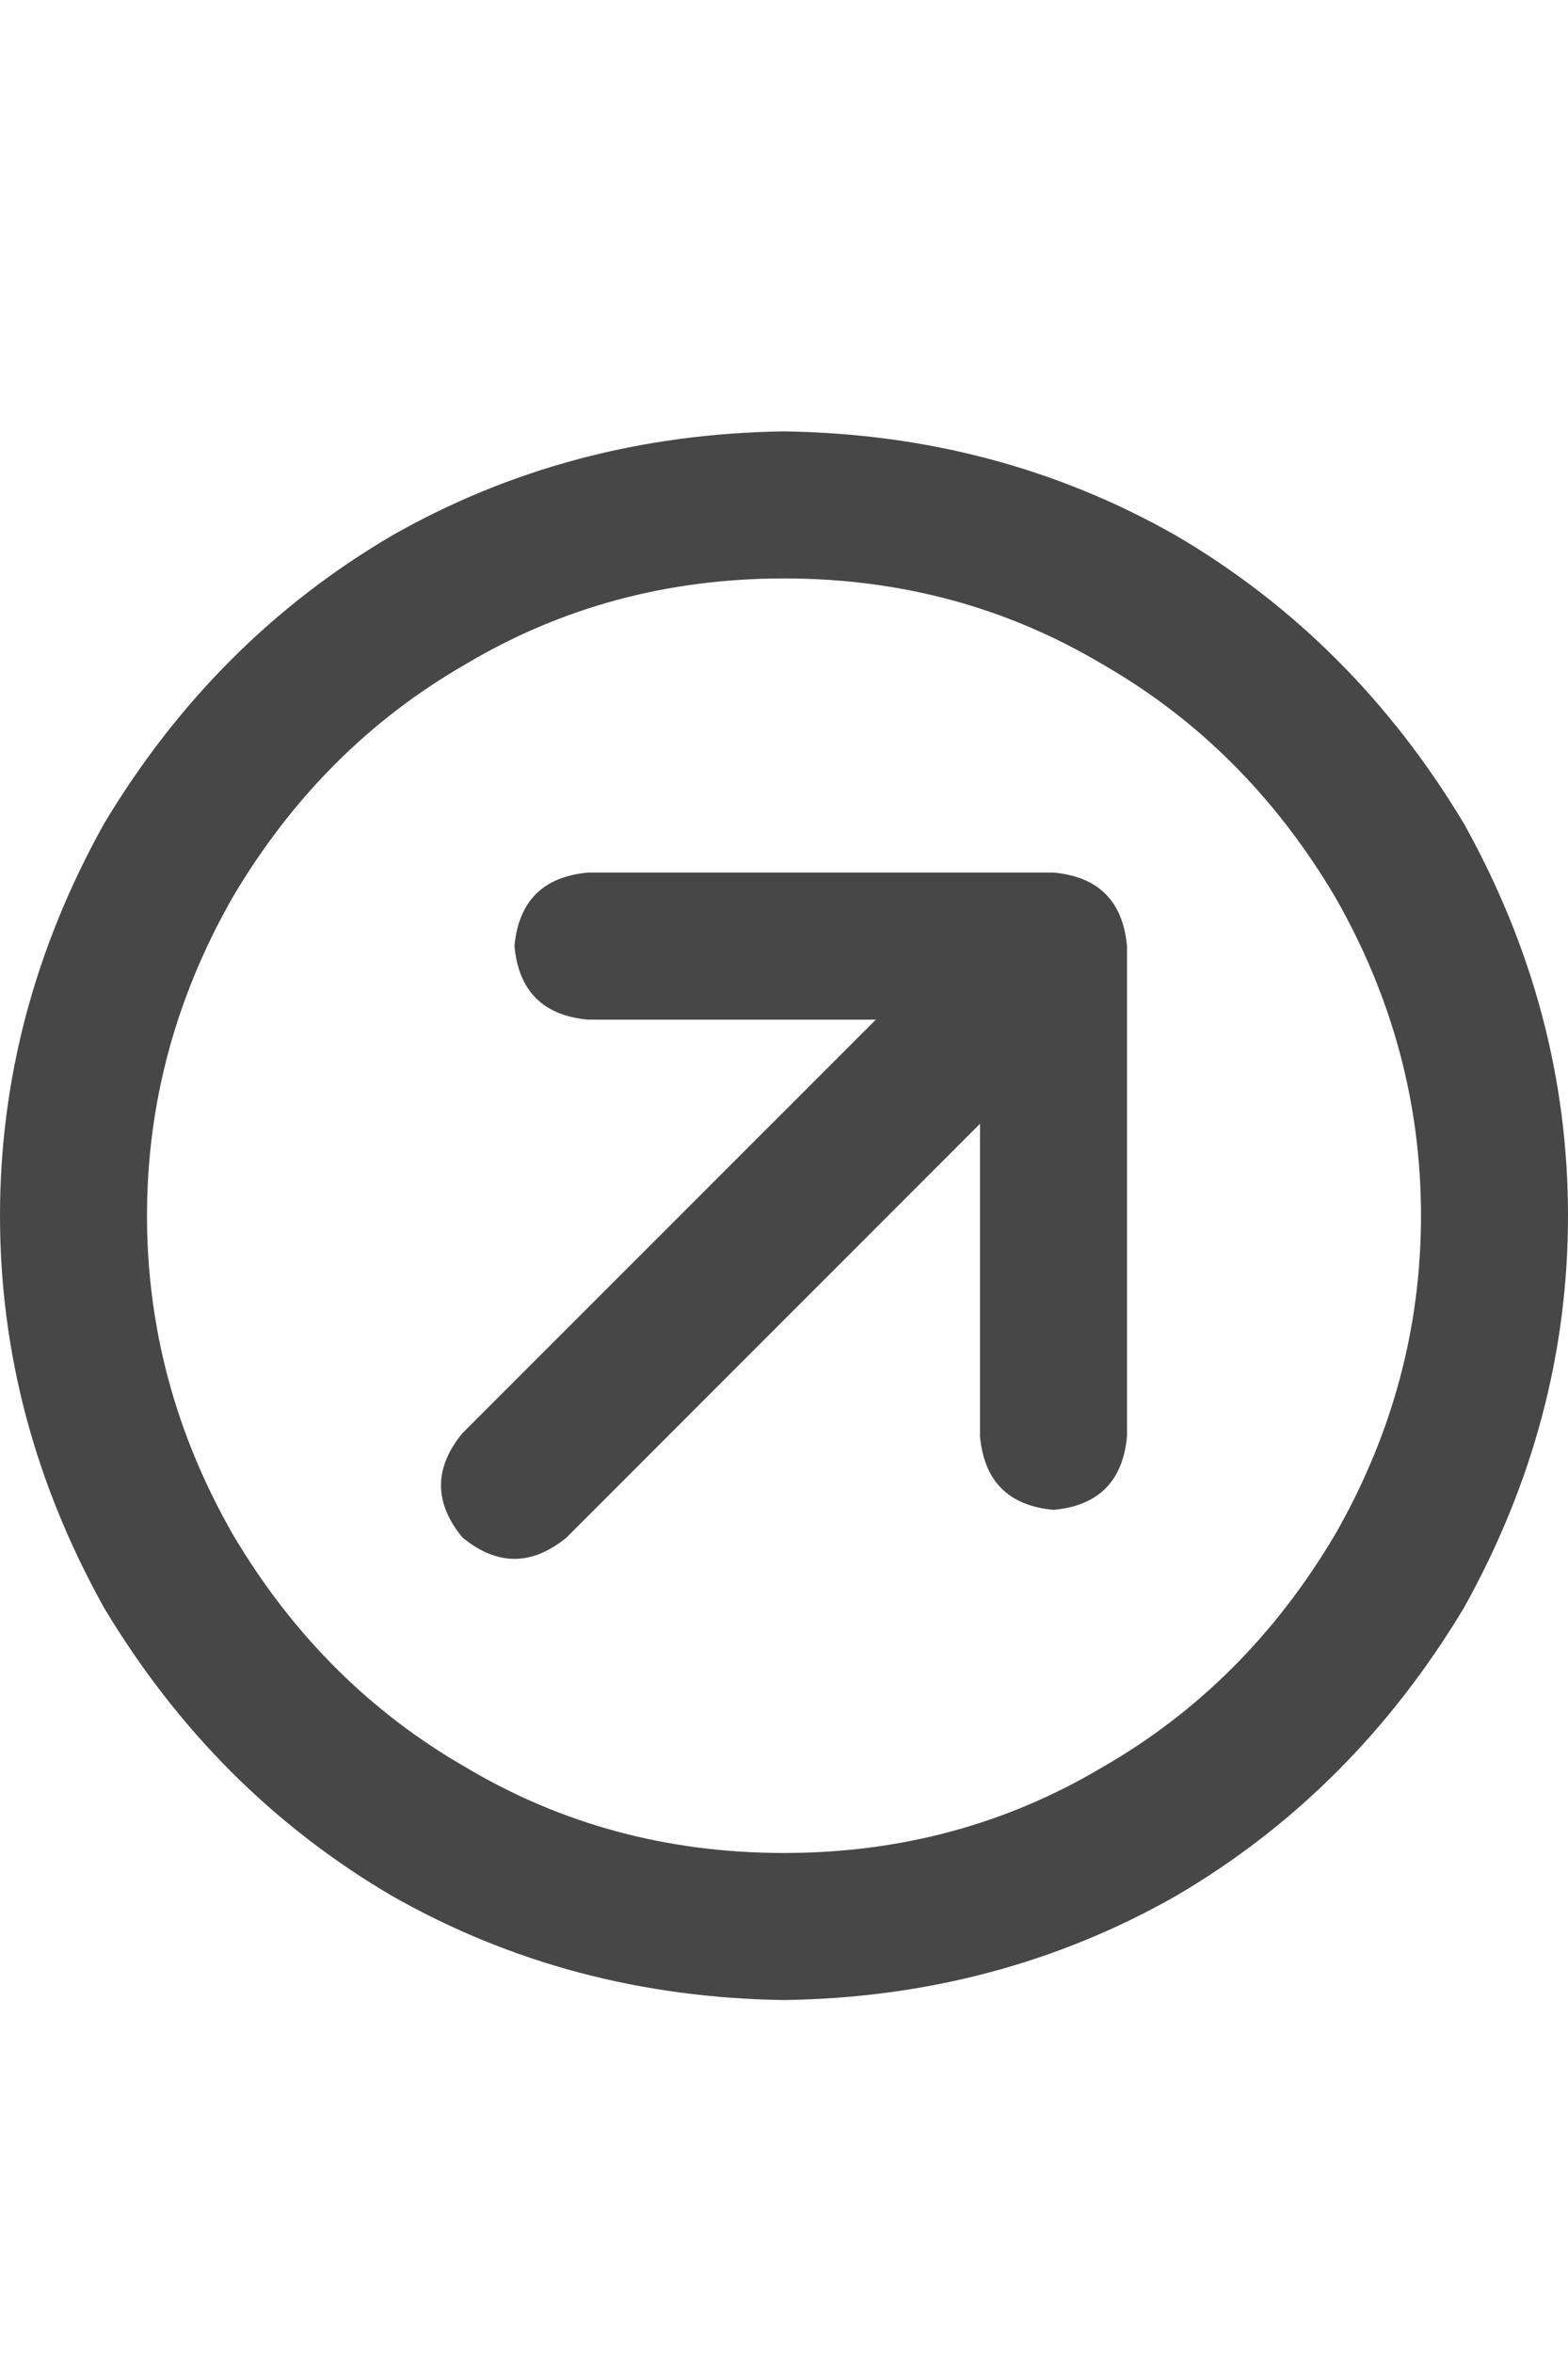 <svg width="20" height="30" viewBox="0 0 20 30" fill="none" xmlns="http://www.w3.org/2000/svg">
<g id="label-paired / lg / circle-arrow-up-right-lg / bold" clip-path="url(#clip0_1731_4424)">
<path id="icon" d="M10 23.625C11.484 23.625 12.838 23.26 14.062 22.531C15.287 21.828 16.276 20.838 17.031 19.562C17.76 18.287 18.125 16.932 18.125 15.5C18.125 14.068 17.76 12.713 17.031 11.438C16.276 10.162 15.287 9.172 14.062 8.469C12.838 7.74 11.484 7.375 10 7.375C8.516 7.375 7.161 7.74 5.938 8.469C4.714 9.172 3.724 10.162 2.969 11.438C2.24 12.713 1.875 14.068 1.875 15.5C1.875 16.932 2.24 18.287 2.969 19.562C3.724 20.838 4.714 21.828 5.938 22.531C7.161 23.26 8.516 23.625 10 23.625ZM10 5.5C11.823 5.526 13.49 5.969 15 6.828C16.51 7.714 17.734 8.938 18.672 10.5C19.557 12.088 20 13.755 20 15.5C20 17.245 19.557 18.912 18.672 20.5C17.734 22.062 16.51 23.287 15 24.172C13.49 25.031 11.823 25.474 10 25.5C8.177 25.474 6.51 25.031 5 24.172C3.49 23.287 2.266 22.062 1.328 20.5C0.443 18.912 0 17.245 0 15.5C0 13.755 0.443 12.088 1.328 10.5C2.266 8.938 3.49 7.714 5 6.828C6.51 5.969 8.177 5.526 10 5.5ZM7.5 11.125H13.438C14.01 11.177 14.323 11.49 14.375 12.062V18.312C14.323 18.885 14.01 19.198 13.438 19.25C12.865 19.198 12.552 18.885 12.5 18.312V14.328L7.227 19.602C6.784 19.966 6.341 19.966 5.898 19.602C5.534 19.159 5.534 18.716 5.898 18.273L11.172 13H7.5C6.927 12.948 6.615 12.635 6.562 12.062C6.615 11.49 6.927 11.177 7.5 11.125Z" fill="black" fill-opacity="0.72"/>
</g>
<defs>
<clipPath id="clip0_1731_4424">
<rect width="20" height="30" fill="white"/>
</clipPath>
</defs>
</svg>
